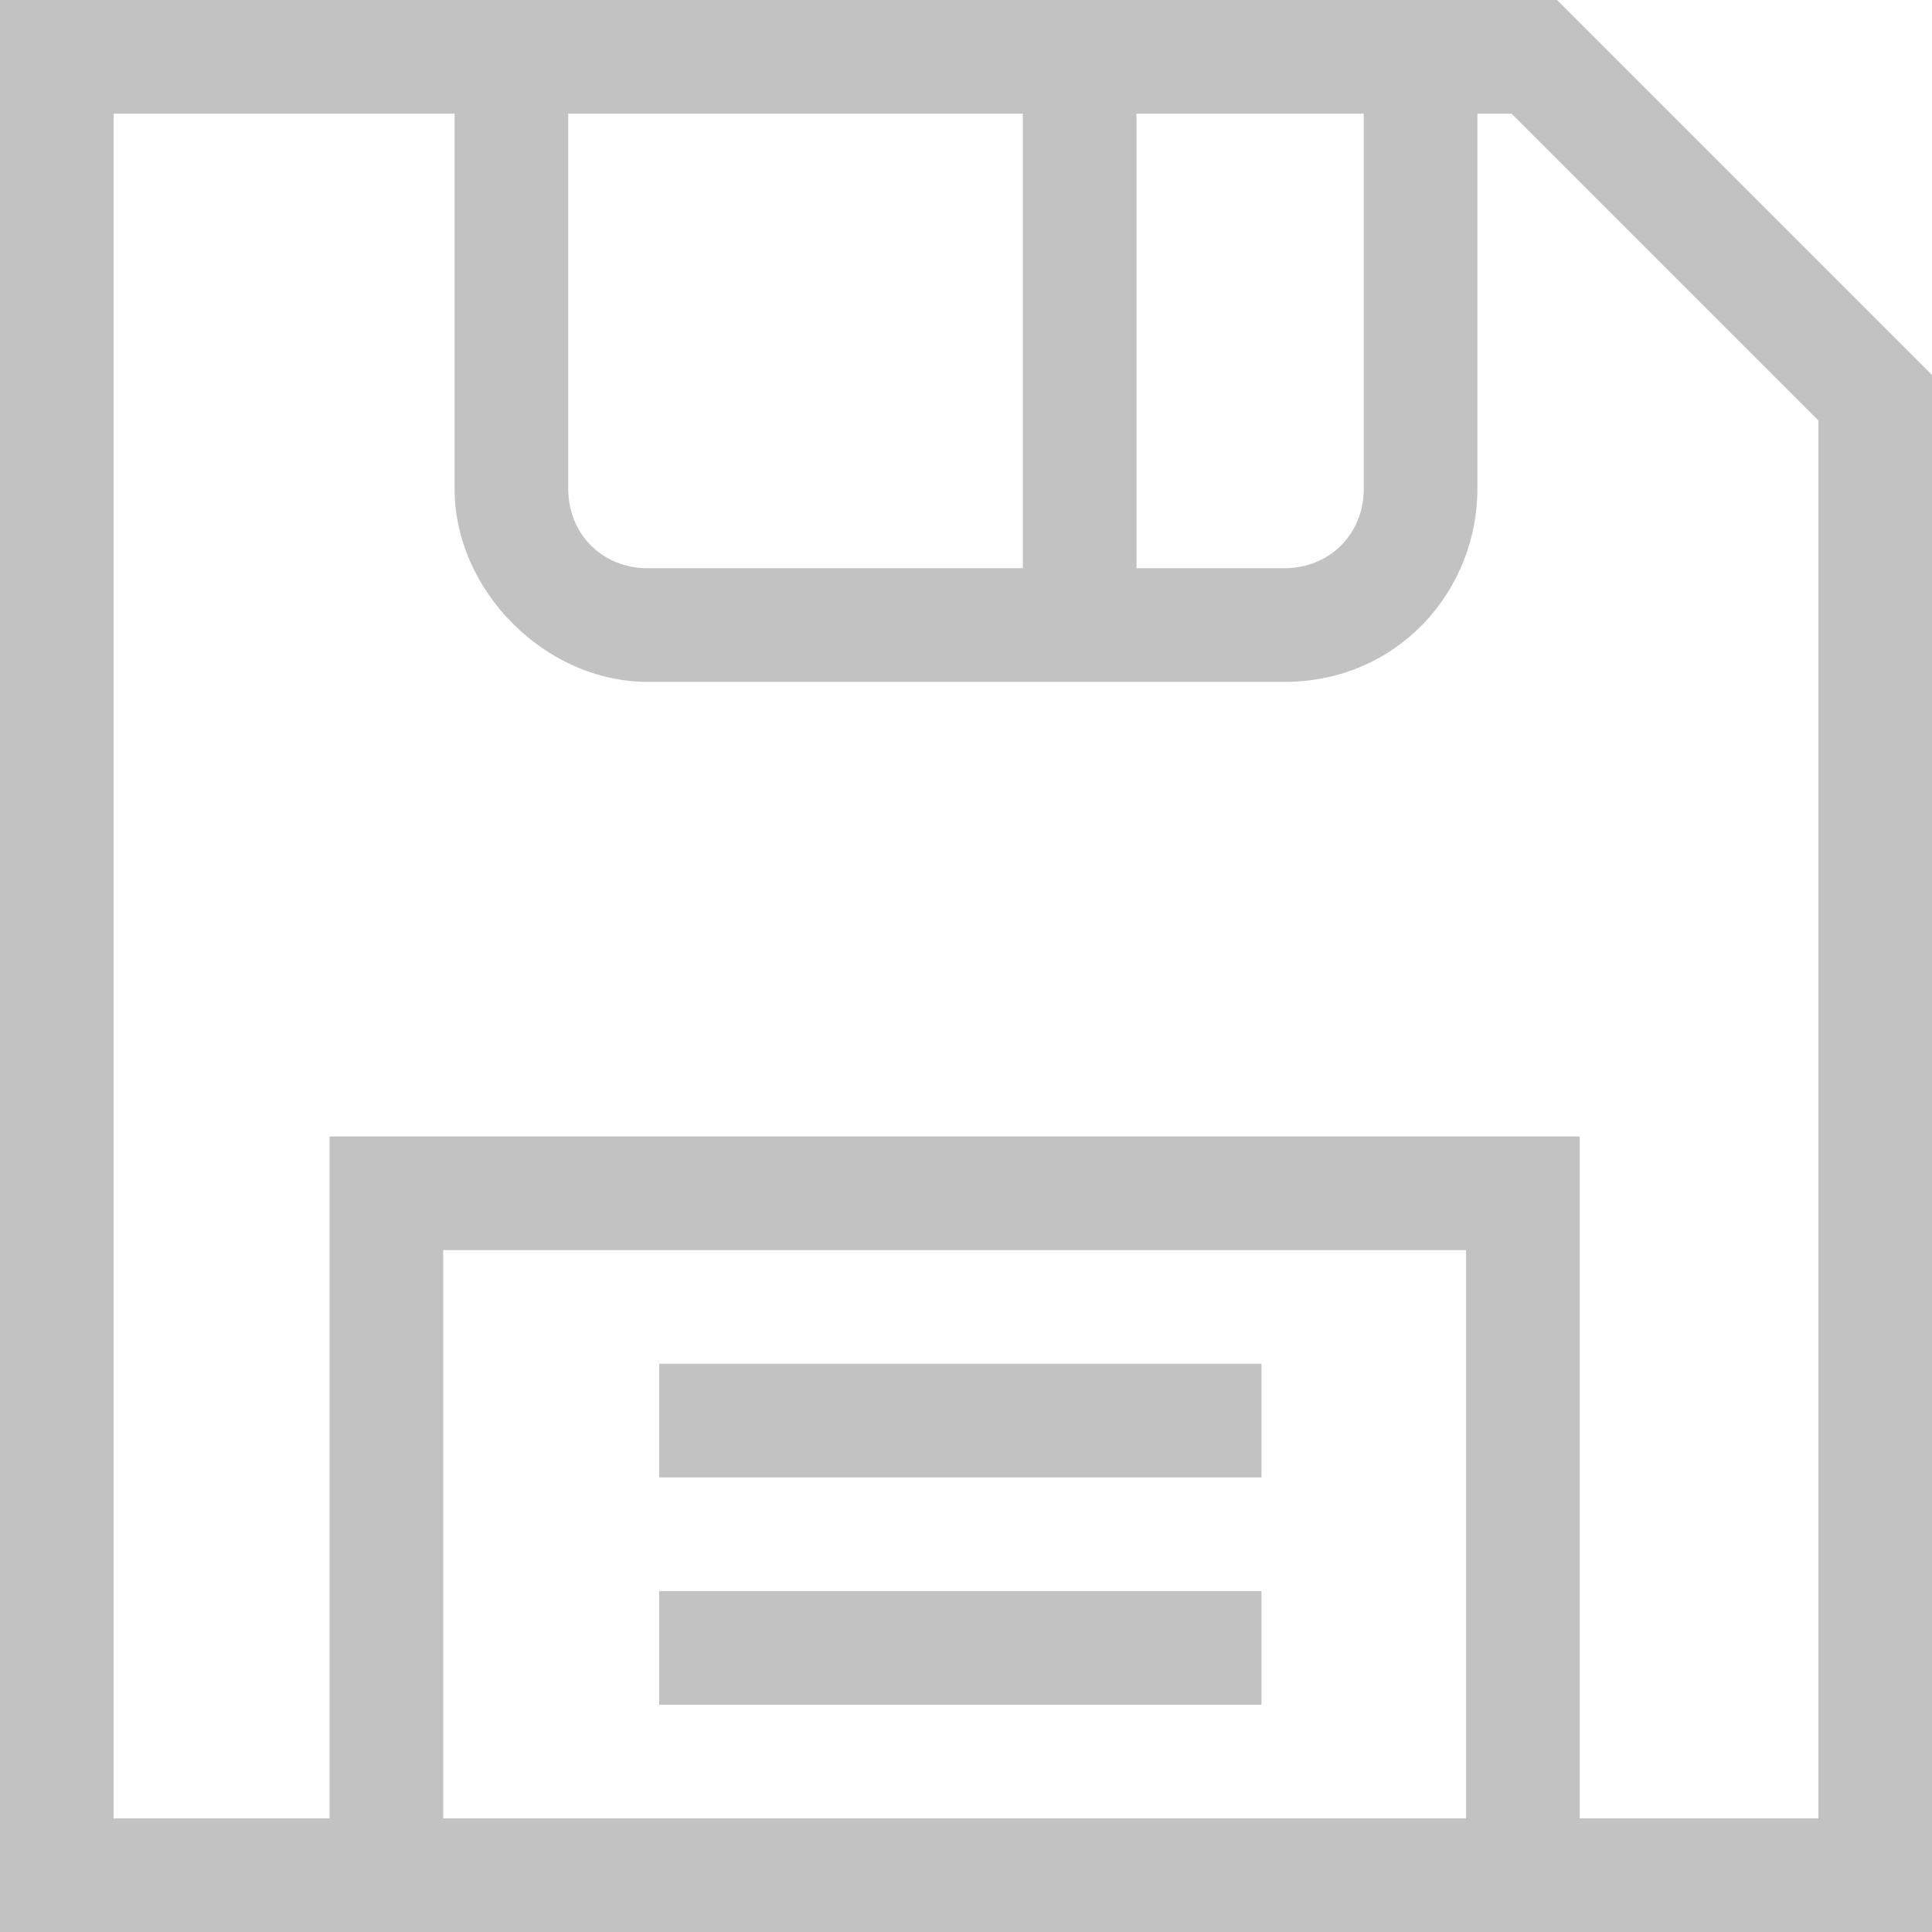 <?xml version="1.0" encoding="utf-8"?>
<!-- Generator: Adobe Illustrator 23.0.5, SVG Export Plug-In . SVG Version: 6.00 Build 0)  -->
<svg version="1.1" id="Layer_1" xmlns="http://www.w3.org/2000/svg" xmlns:xlink="http://www.w3.org/1999/xlink" x="0px" y="0px"
	 viewBox="0 0 17 17" style="enable-background:new 0 0 17 17;" xml:space="preserve">
<style type="text/css">
	.st0{fill:#C2C2C2;}
</style>
<g>
	<path class="st0" d="M13.7,0H13h-1h-2H9H5H4H0v17h2.9h1h9h1H17V3.3L13.7,0z M10,1h2v3.3C12,4.7,11.7,5,11.3,5H10V1z M5,1h4v4H5.7
		C5.3,5,5,4.7,5,4.3V1z M12.9,16h-9v-5h9V16z M16,16h-2.1v-6h-11v6H1V1h3v3.3C4,5.2,4.8,6,5.7,6H9h1h1.3c1,0,1.7-0.8,1.7-1.7V1h0.3
		L16,3.7V16z"/>
	<rect x="5.8" y="12" class="st0" width="5.3" height="1"/>
	<rect x="5.8" y="14" class="st0" width="5.3" height="1"/>
</g>
</svg>
